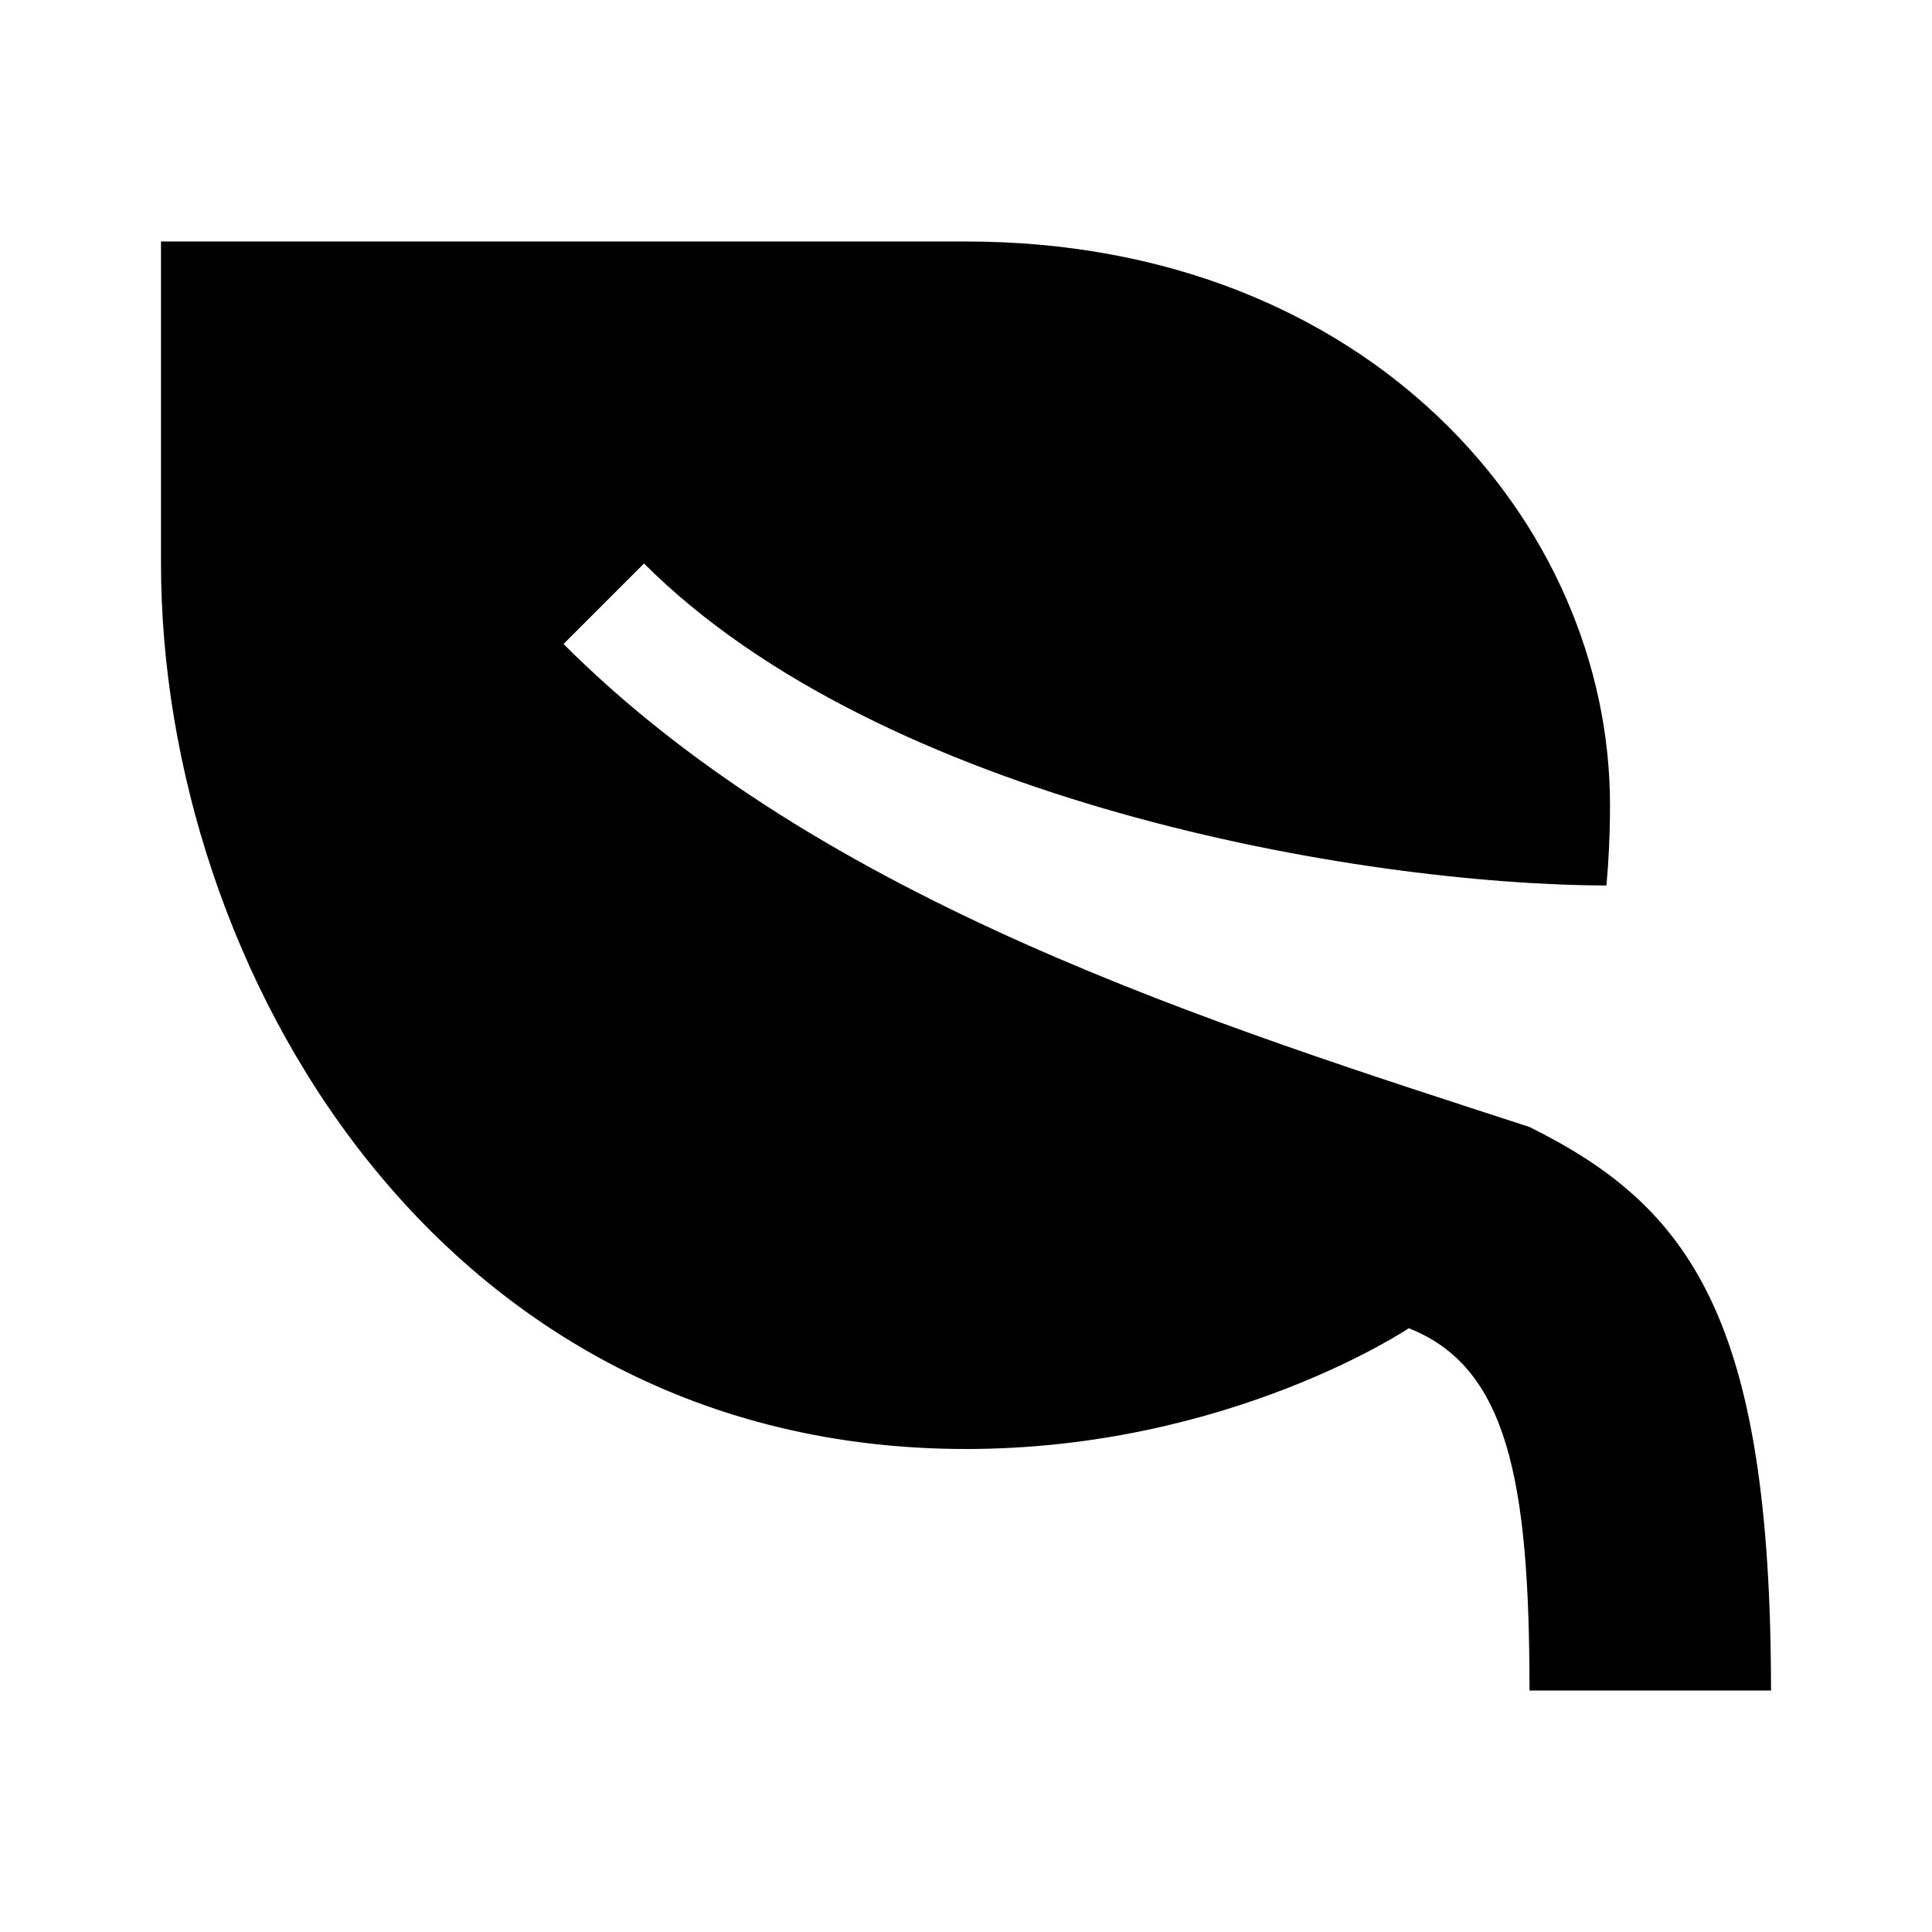 <svg xmlns="http://www.w3.org/2000/svg" viewBox="0 0 24 24"><path d="M19 14c-3.895-1.269-8.784-2.784-12-6l1-1c2.958 2.958 8.865 3.99 11.956 4 .028-.307.044-.64.044-1 0-3.505-3-7-8-7H2v4c0 5 3.426 11 10 11 3.27 0 5.5-1.5 5.5-1.5 1.231.483 1.5 1.9 1.5 4.5h3c0-4.617-1-6.01-3-7Z"/></svg>